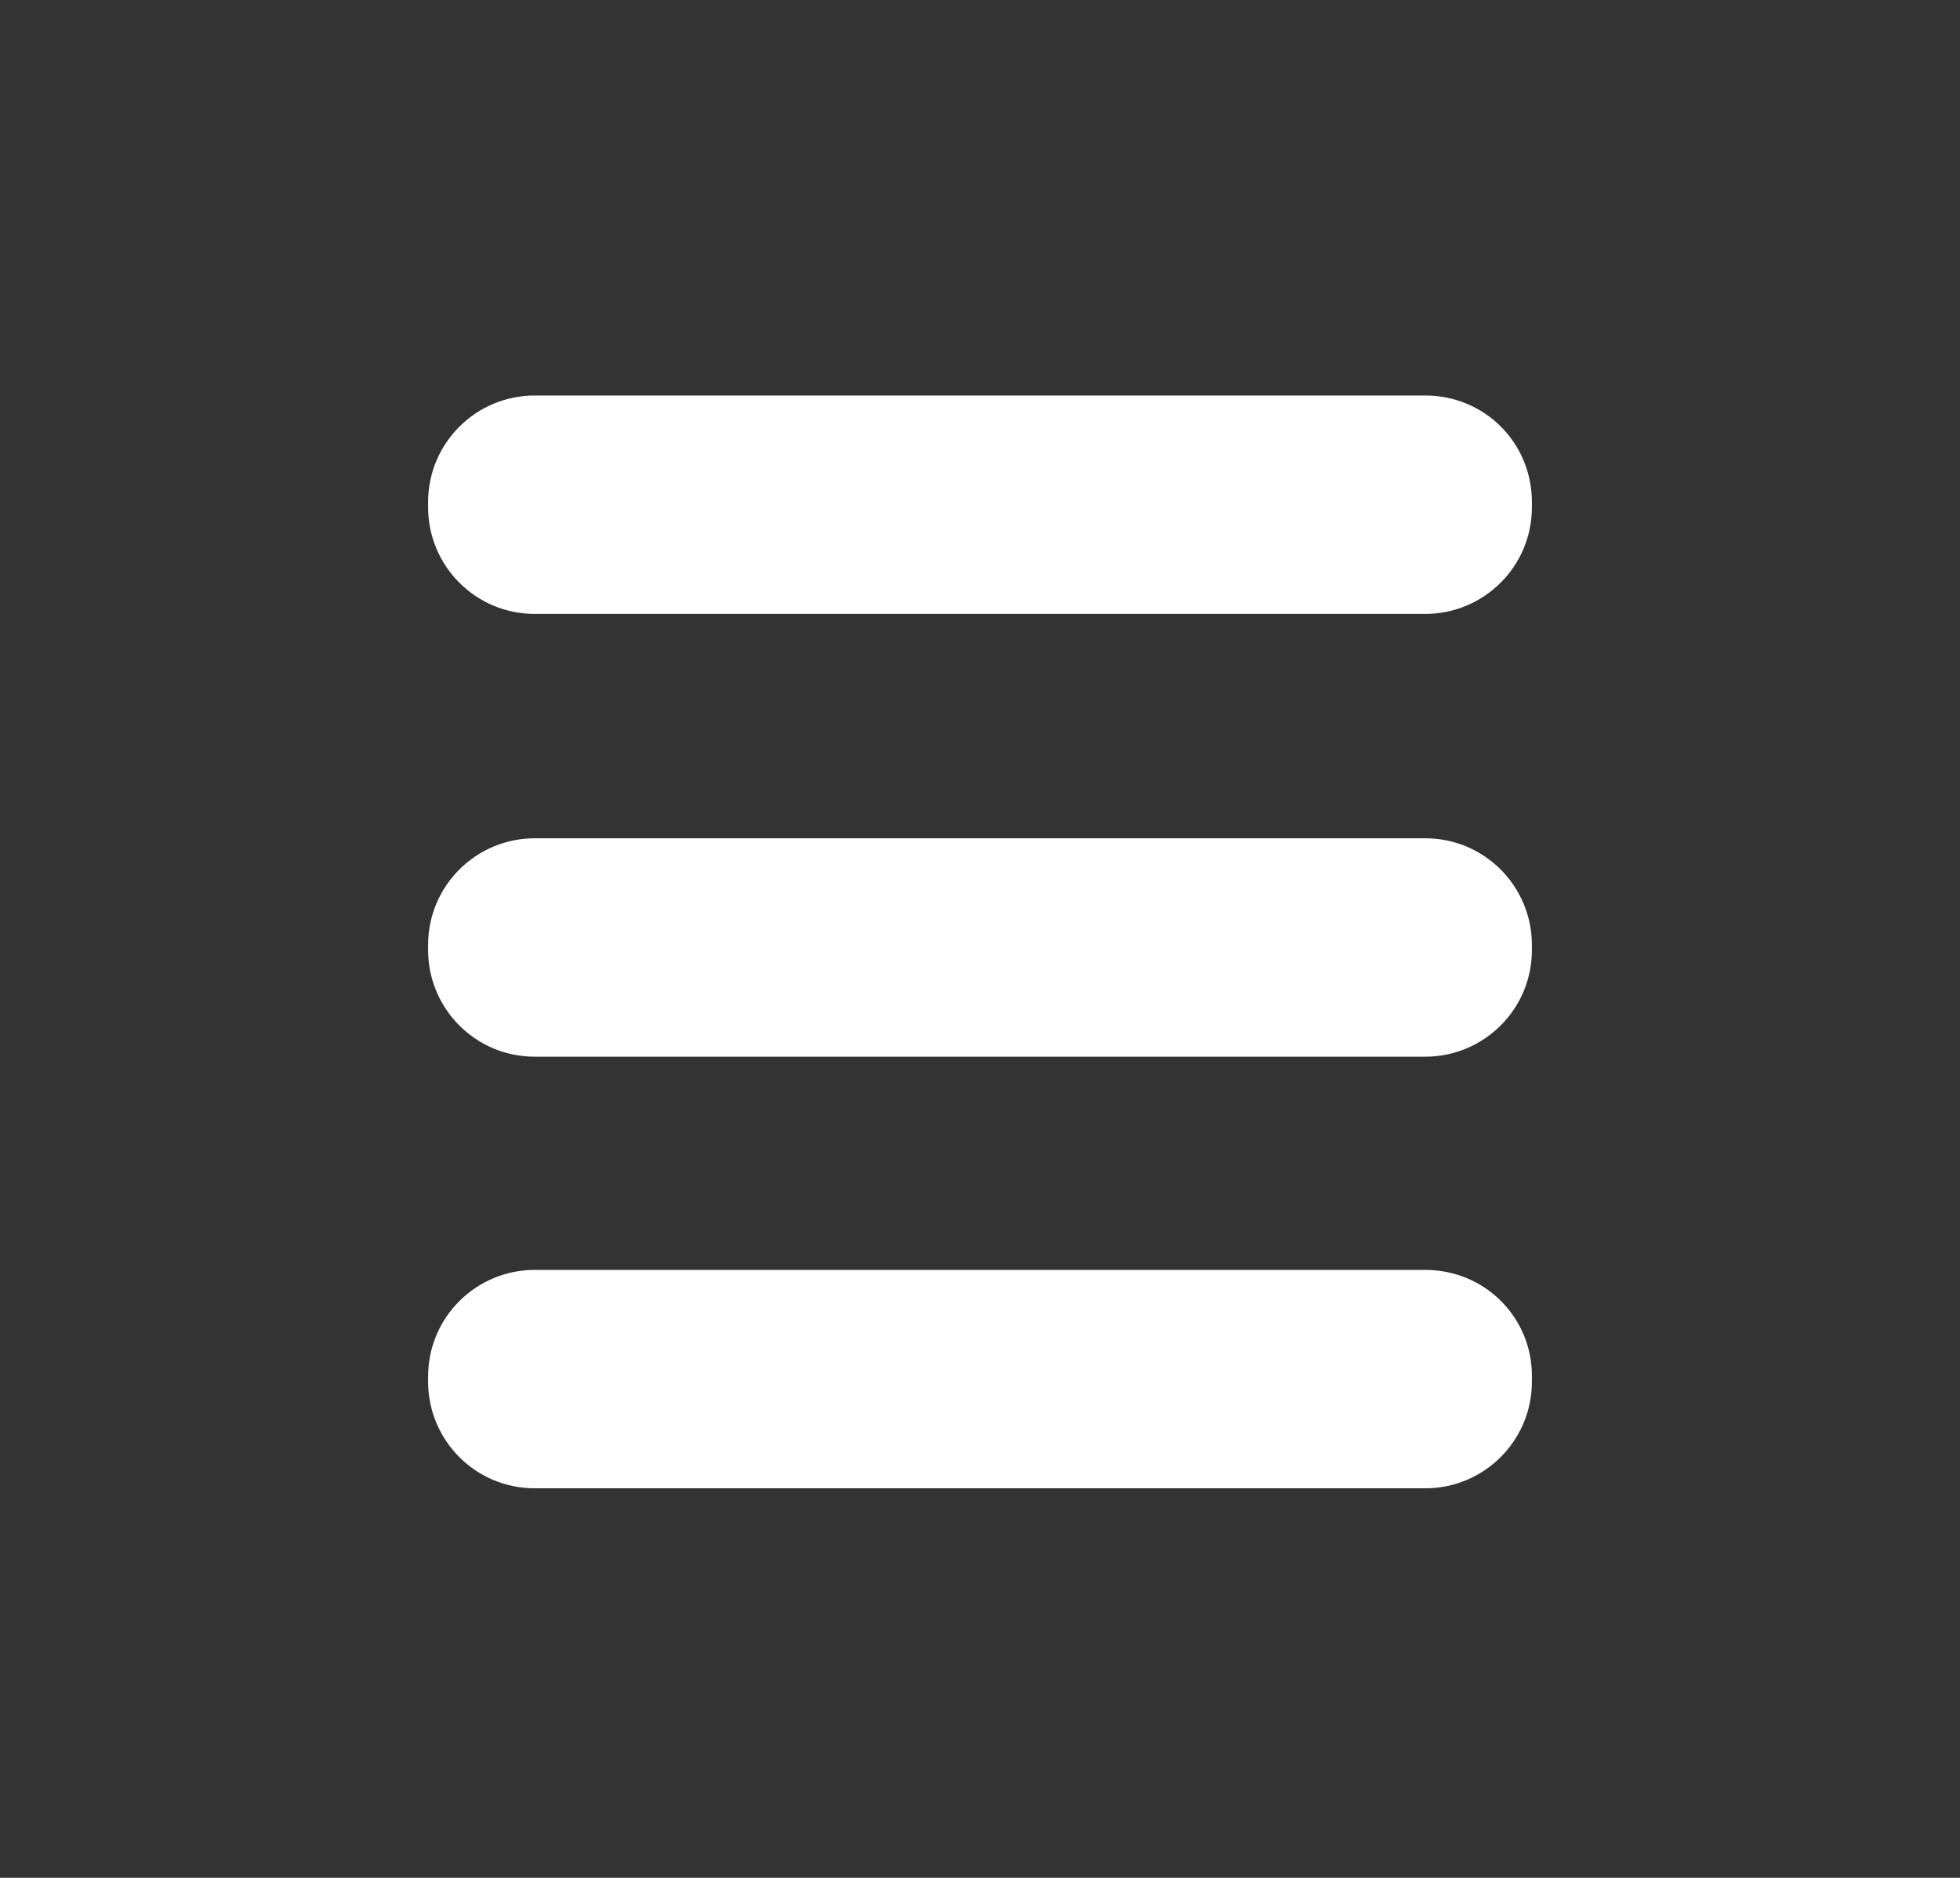 <?xml version="1.0" encoding="utf-8"?>
<!-- Generator: Adobe Illustrator 24.1.2, SVG Export Plug-In . SVG Version: 6.00 Build 0)  -->
<svg version="1.1" id="Capa_1" xmlns="http://www.w3.org/2000/svg" xmlns:xlink="http://www.w3.org/1999/xlink" x="0px" y="0px"
	 viewBox="0 0 228 218.4" style="enable-background:new 0 0 228 218.4;" xml:space="preserve">
<rect x="0" y="0" width="228" height="218.4" fill="#333333" stroke="none"/>
<style type="text/css">
	.st0{fill:#FFFFFF;}
</style>
<g id="Capa_2_1_">
	<g id="Capa_1-2">
		<path class="st0" d="M62.2,52.2h103.6c3.4,0,6.2,2.8,6.2,6.2V59c0,3.4-2.8,6.2-6.2,6.2H62.2c-3.4,0-6.2-2.8-6.2-6.2v-0.6
			C56,55,58.8,52.2,62.2,52.2z"/>
		<path class="st0" d="M165.8,58.4V59H62.2v-0.6H165.8 M165.8,46H62.2c-6.8,0-12.4,5.5-12.4,12.4V59c0,6.8,5.5,12.4,12.4,12.4h103.6
			c6.8,0,12.4-5.5,12.4-12.4v-0.6C178.2,51.5,172.7,46,165.8,46z"/>
		<path class="st0" d="M62.2,153.9h103.6c3.4,0,6.2,2.8,6.2,6.2v0.6c0,3.4-2.8,6.2-6.2,6.2H62.2c-3.4,0-6.2-2.8-6.2-6.2V160
			C56,156.6,58.8,153.9,62.2,153.9z"/>
		<path class="st0" d="M165.8,160v0.6H62.2V160H165.8 M165.8,147.7H62.2c-6.8,0-12.4,5.5-12.4,12.4v0.6c0,6.8,5.5,12.4,12.4,12.4
			h103.6c6.8,0,12.4-5.5,12.4-12.4V160C178.2,153.2,172.7,147.7,165.8,147.7z"/>
		<path class="st0" d="M62.2,103.7h103.6c3.4,0,6.2,2.8,6.2,6.2v0.6c0,3.4-2.8,6.2-6.2,6.2H62.2c-3.4,0-6.2-2.8-6.2-6.2v-0.6
			C56,106.5,58.8,103.7,62.2,103.7z"/>
		<path class="st0" d="M165.8,109.9v0.6H62.2v-0.6H165.8 M165.8,97.5H62.2c-6.8,0-12.4,5.5-12.4,12.4v0.6c0,6.8,5.5,12.4,12.4,12.4
			h103.6c6.8,0,12.4-5.5,12.4-12.4v-0.6C178.2,103.1,172.7,97.5,165.8,97.5z"/>
	</g>
</g>
</svg>

